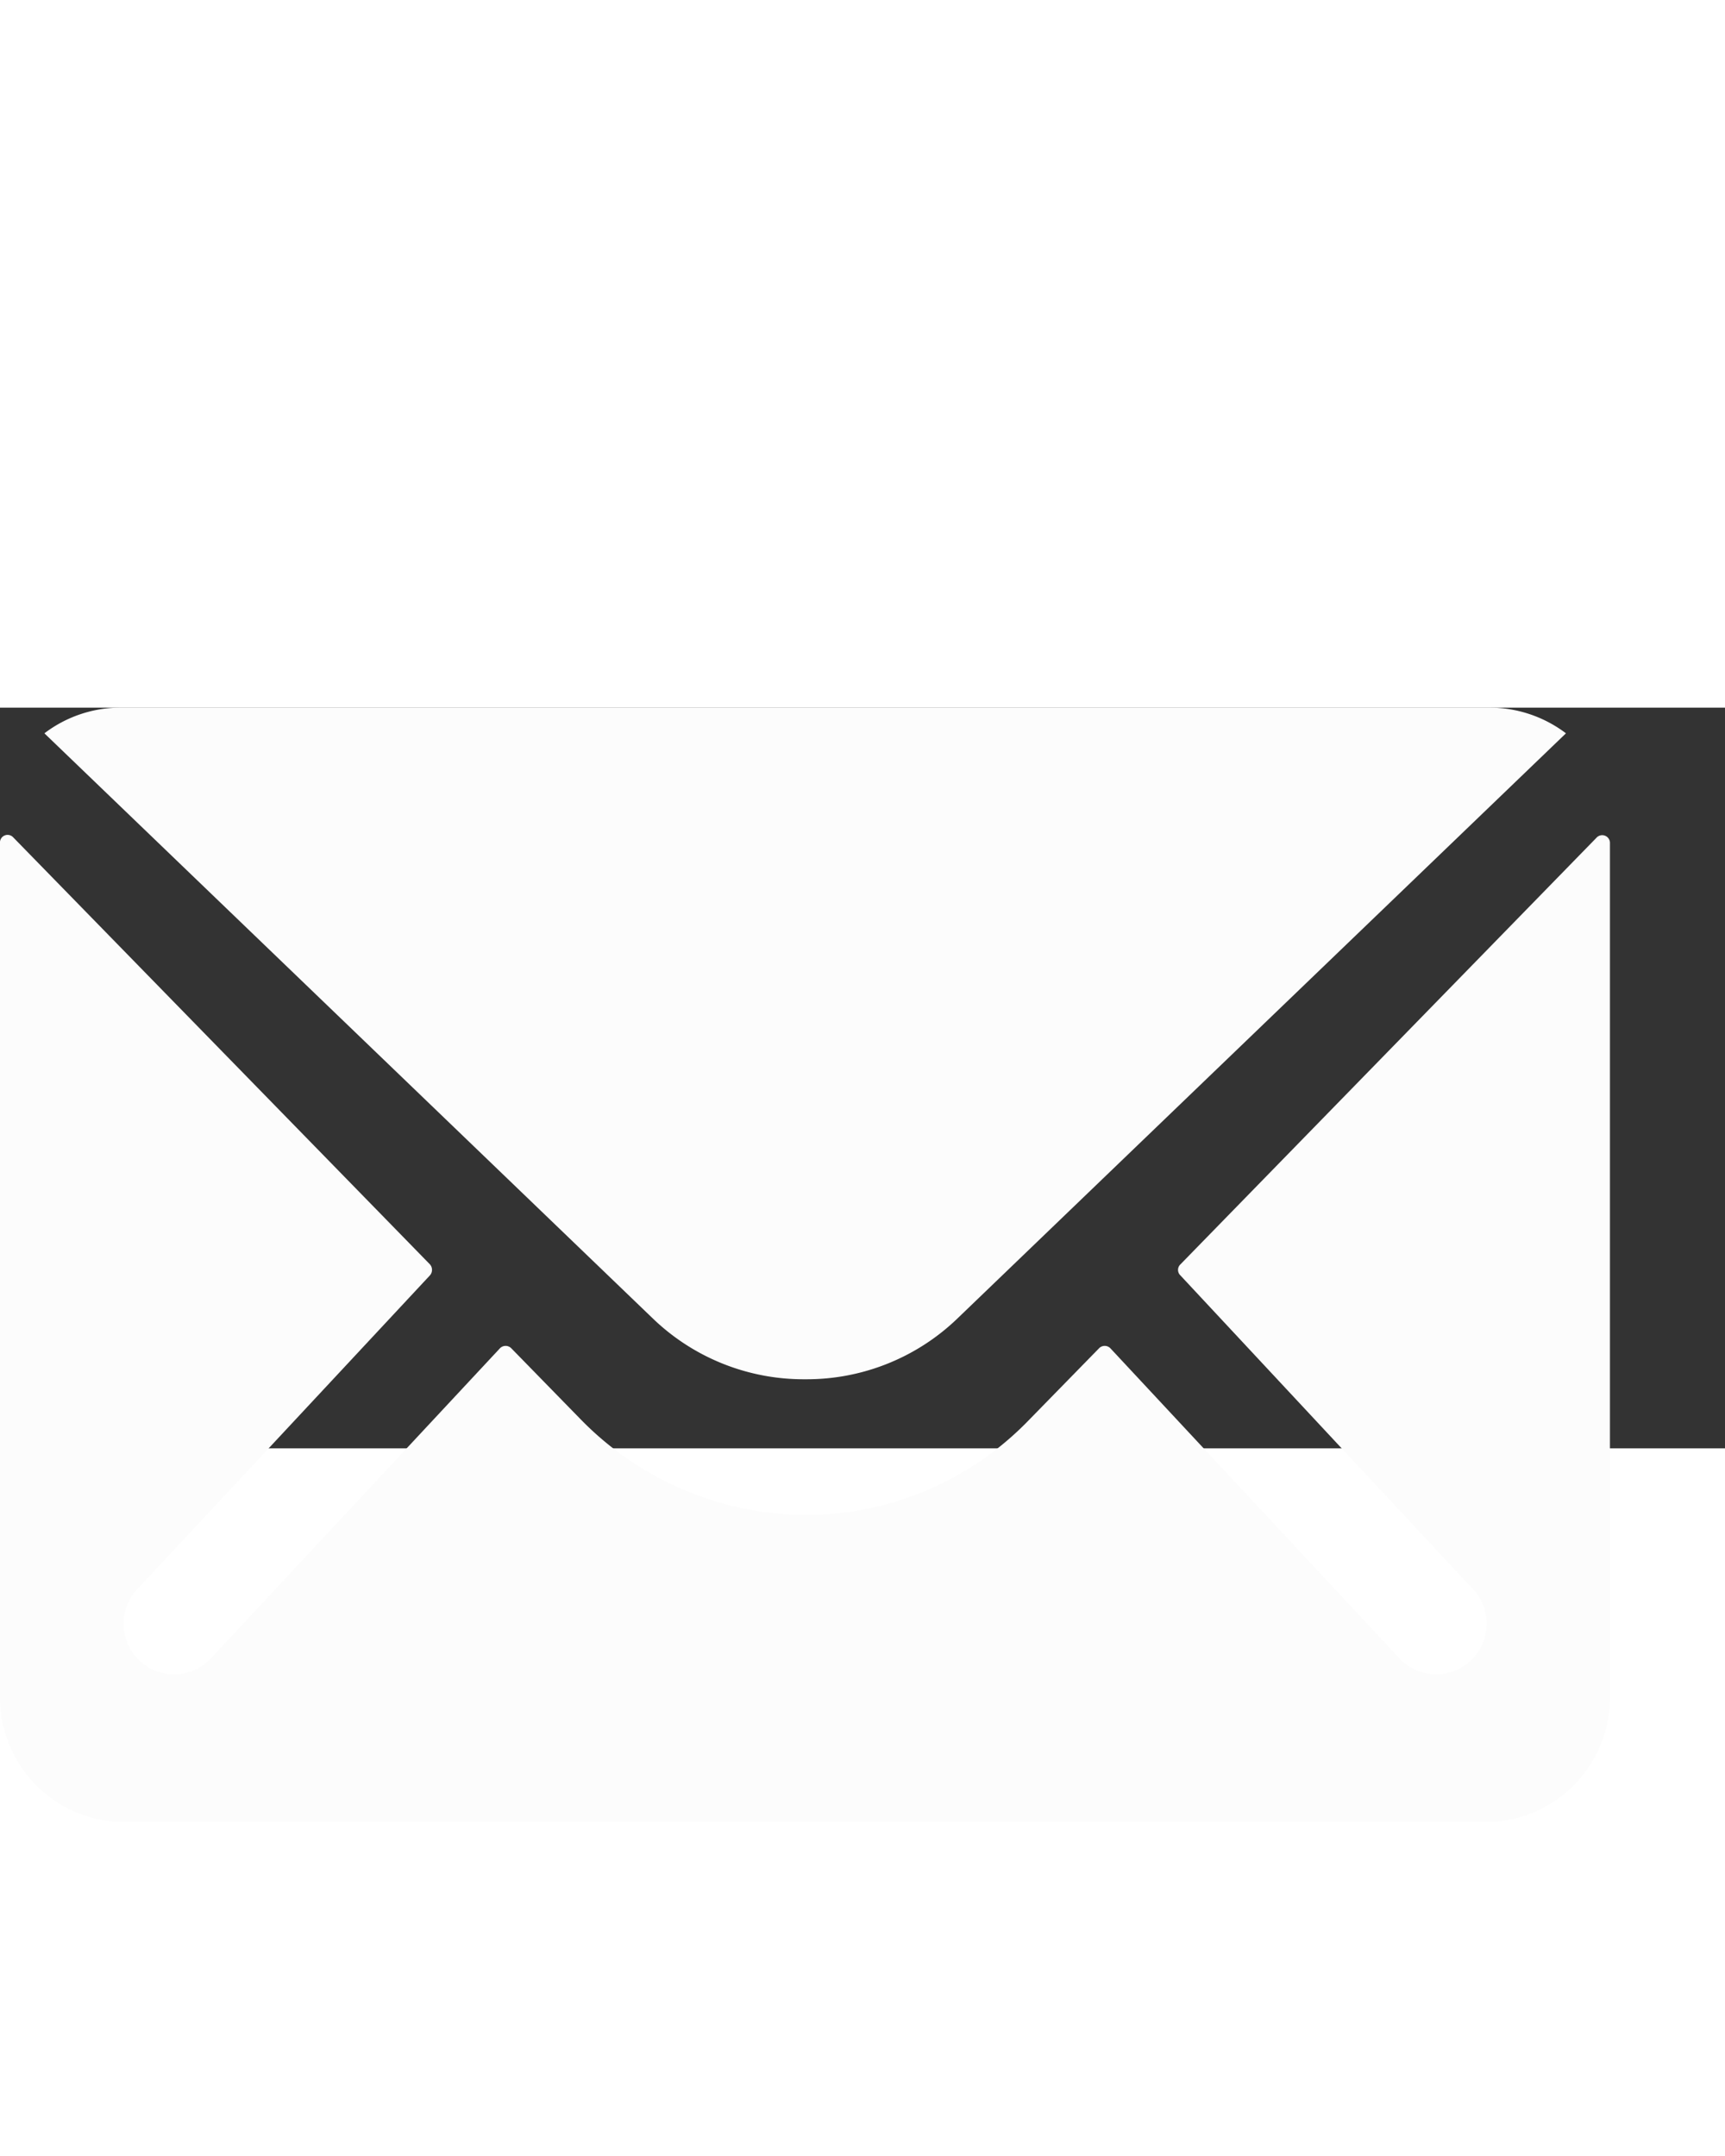 <svg xmlns="http://www.w3.org/2000/svg" width="36" height="45" viewBox="0 0 59.991 25.763"><rect x="0" y="0" width="59.991" height="25.763" fill="#333333" stroke="none"/><defs><style>.a{fill:#fcfcfc;}</style></defs><path class="a" d="M62.1,20.138,47.613,34.995a.263.263,0,0,0,0,.38L57.748,46.245a1.757,1.757,0,1,1-2.477,2.494L45.177,37.909a.275.275,0,0,0-.39,0L42.324,40.43a10.8,10.8,0,0,1-7.726,3.28,11.016,11.016,0,0,1-7.887-3.375l-2.369-2.426a.275.275,0,0,0-.39,0L13.857,48.74a1.757,1.757,0,1,1-2.477-2.494L21.516,35.374a.29.29,0,0,0,0-.38L7.02,20.138a.265.265,0,0,0-.458.19V50.055a4.335,4.335,0,0,0,4.307,4.338H58.246a4.335,4.335,0,0,0,4.307-4.338V20.328A.269.269,0,0,0,62.1,20.138Z" transform="translate(-6.563 -15.629)"/><path class="a" d="M34.668,38.673a7.559,7.559,0,0,0,5.279-2.092L61.133,16.206a4.4,4.4,0,0,0-2.673-.893H10.89a4.37,4.37,0,0,0-2.673.893L29.4,36.581A7.559,7.559,0,0,0,34.668,38.673Z" transform="translate(-6.673 -15.313)"/></svg>